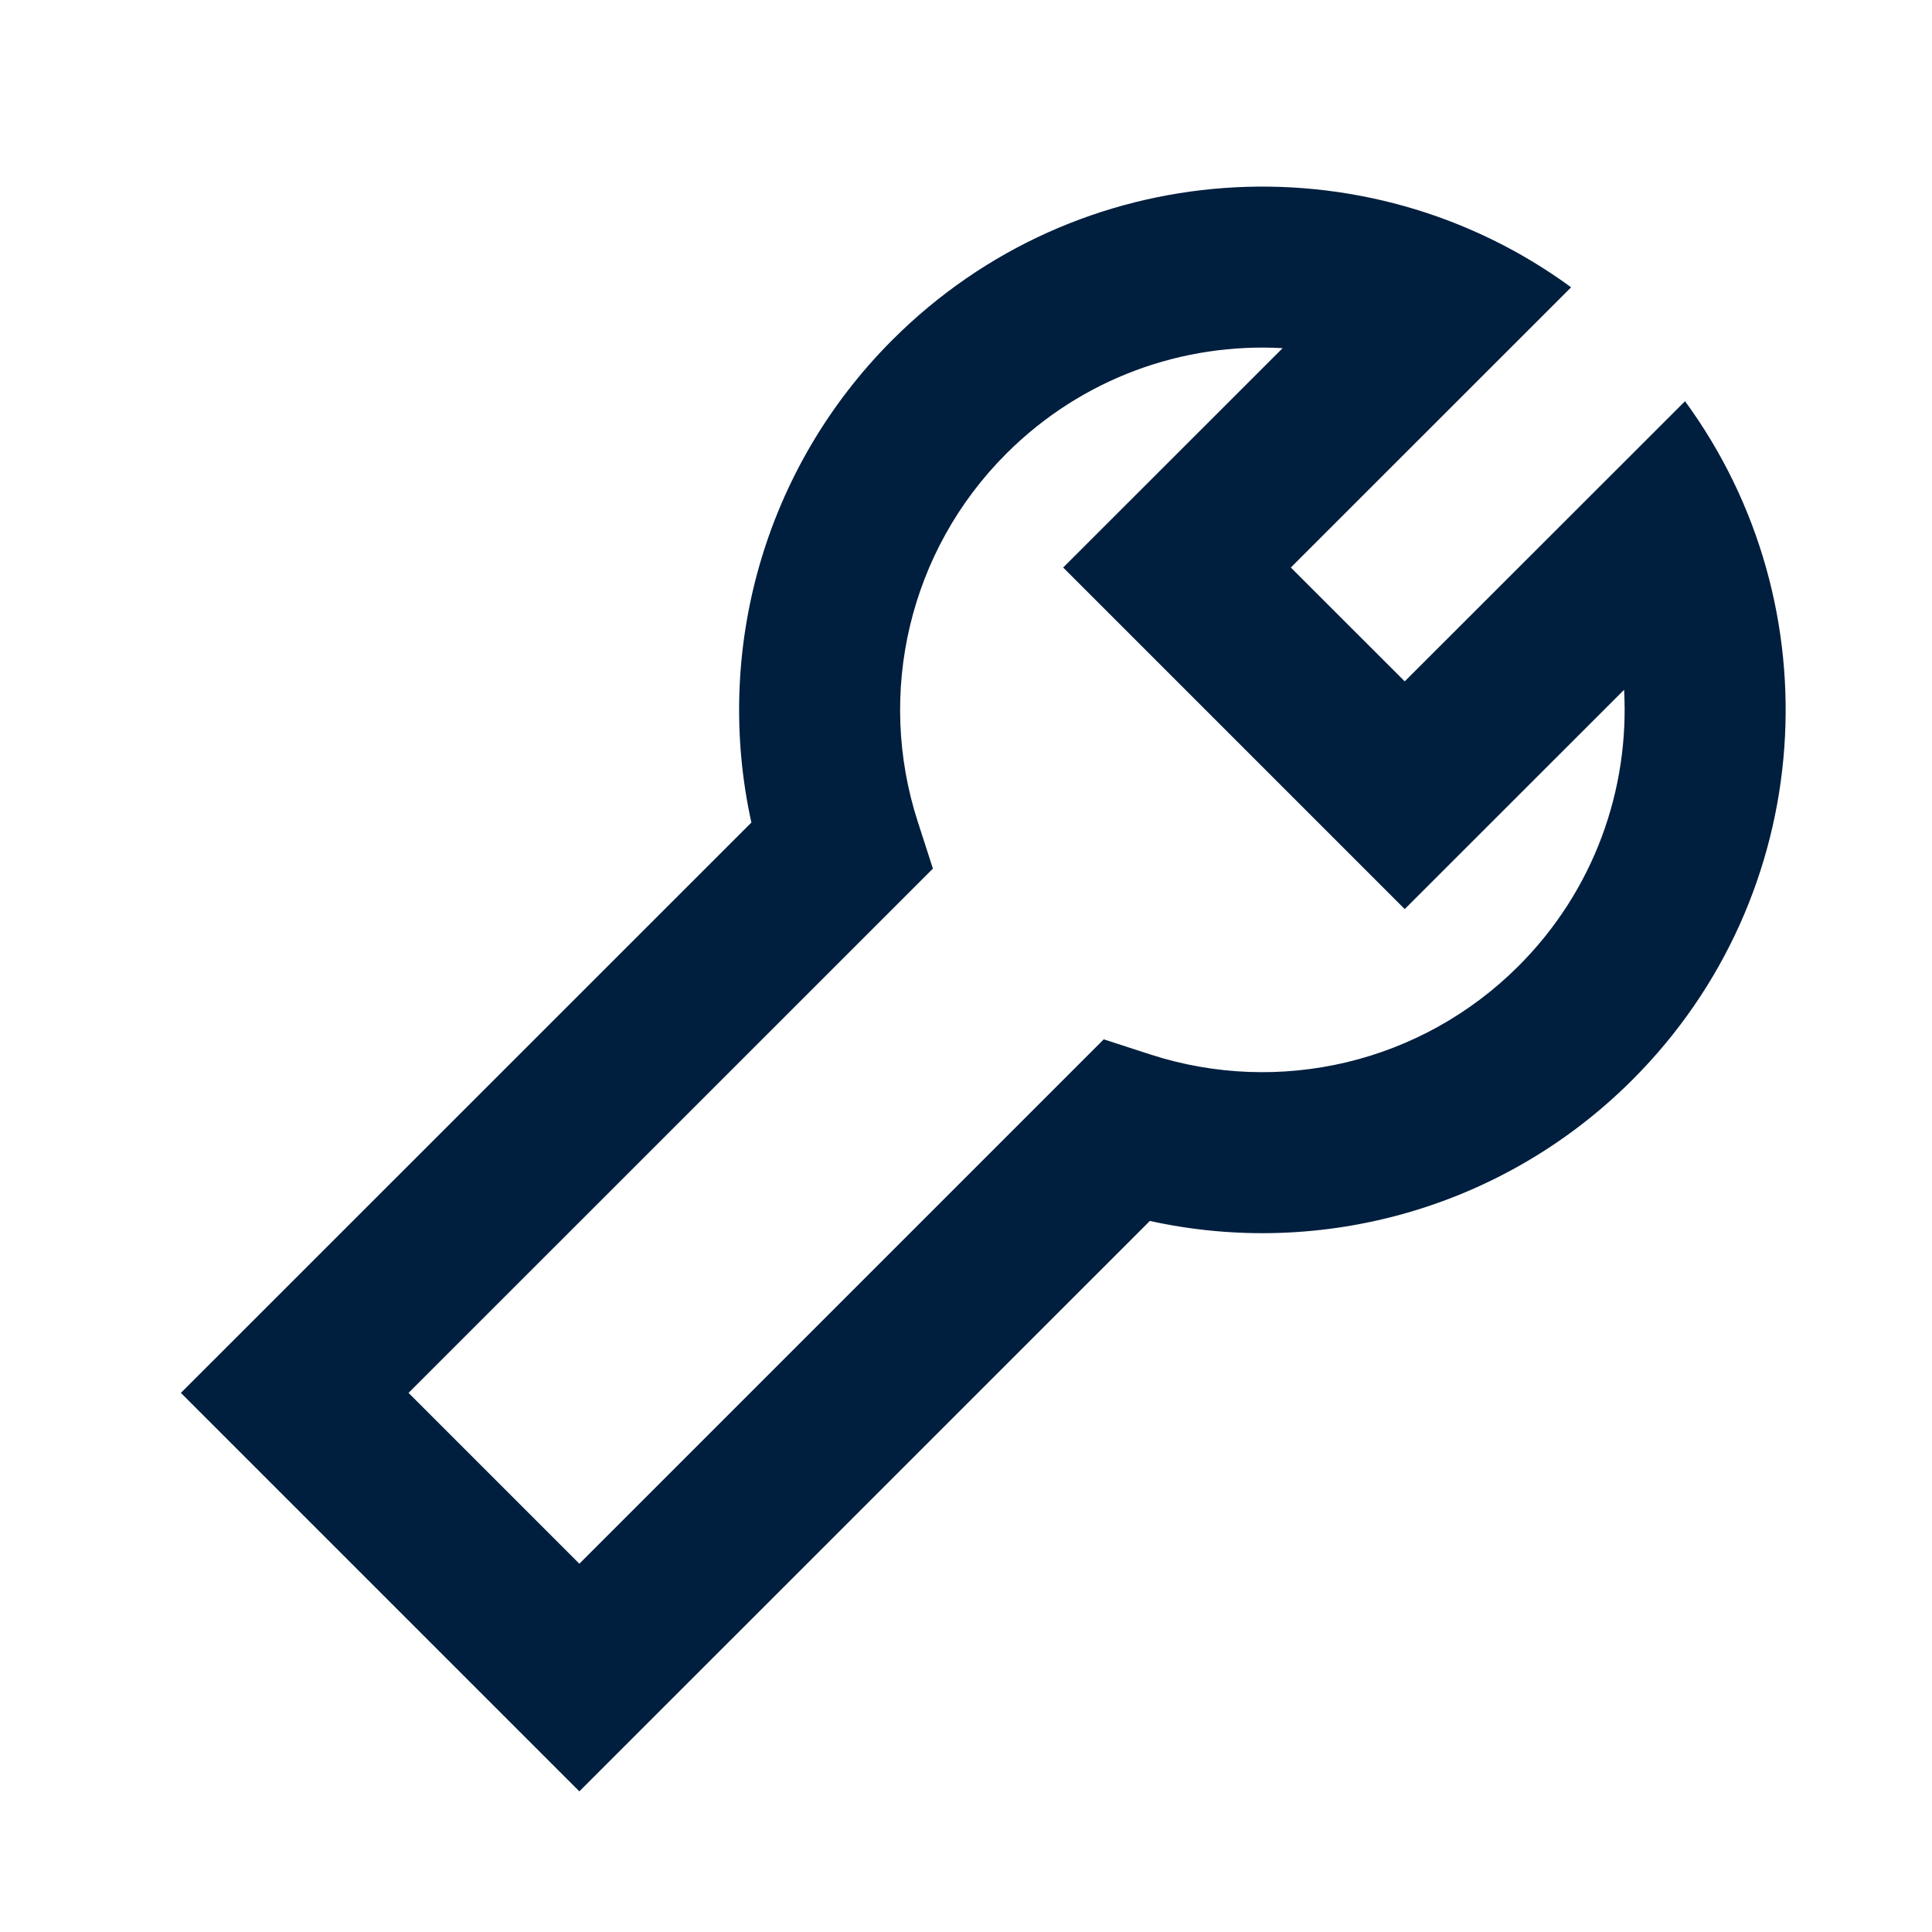 <svg width="24" height="24" viewBox="0 0 24 24" fill="none" xmlns="http://www.w3.org/2000/svg">
<g clip-path="url(#clip0_2898_236341)">
<path d="M16.035 7.05L17.45 8.464L20.932 4.984C22.794 7.527 22.576 11.117 20.278 13.414C18.685 15.007 16.42 15.637 14.284 15.167L7.197 22.253L2.247 17.303L9.334 10.218C8.863 8.081 9.493 5.815 11.086 4.222C13.384 1.924 16.974 1.706 19.517 3.569L16.035 7.05ZM12.5 5.636C11.292 6.844 10.884 8.611 11.401 10.208L11.589 10.79L5.075 17.303L7.197 19.425L13.711 12.911L14.293 13.1C15.89 13.616 17.656 13.208 18.864 12C19.806 11.058 20.243 9.802 20.175 8.569L17.45 11.293L13.207 7.05L15.933 4.325C14.699 4.256 13.443 4.693 12.5 5.636Z" fill="#001E3E"/>
</g>
<defs>
<clipPath id="clip0_2898_236341">
<rect width="24" height="24" fill="white"/>
</clipPath>
</defs>
</svg>
